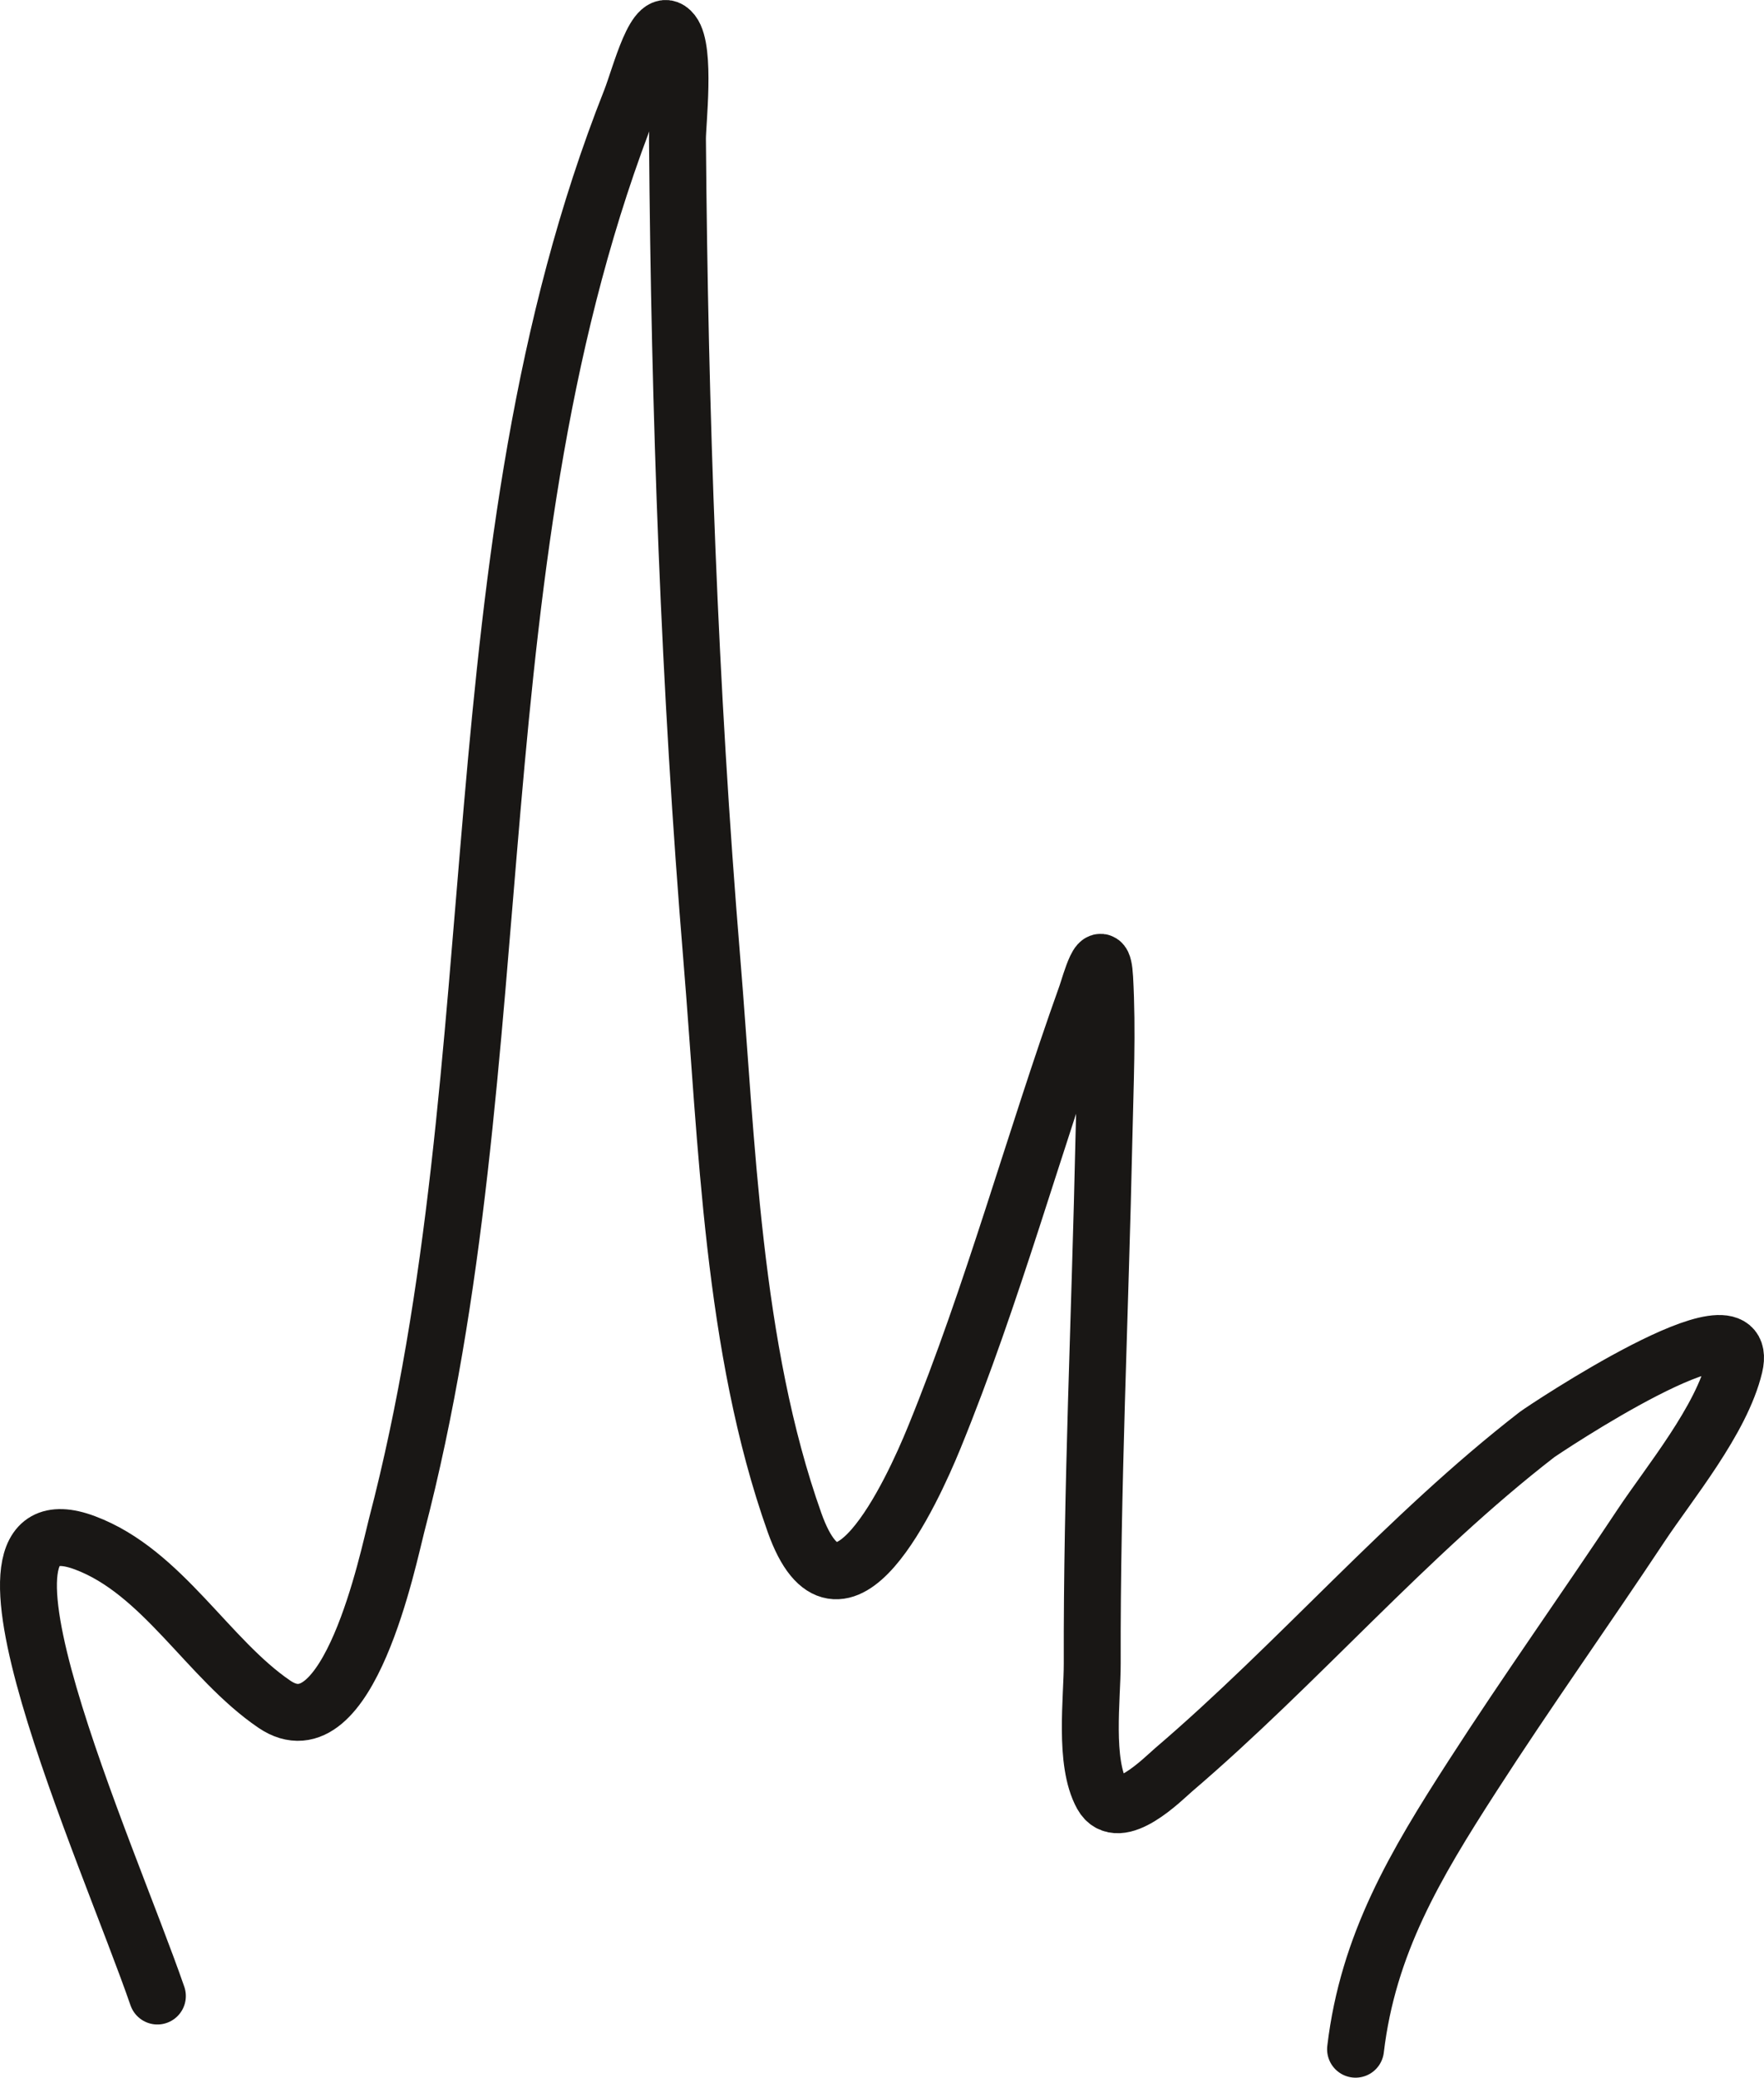<svg width="62" height="73" viewBox="0 0 62 73" fill="none" xmlns="http://www.w3.org/2000/svg">
<path d="M5.532 70.131C3.777 65.055 -2.008 52.341 2.987 54.208C5.711 55.227 7.309 58.291 9.645 59.879C12.245 61.647 13.658 54.675 13.939 53.599C18.21 37.248 15.887 19.404 22.166 3.533C22.51 2.663 23.057 0.41 23.631 1.145C24.108 1.755 23.807 4.345 23.811 4.882C23.887 14.502 24.227 24.129 25.02 33.718C25.551 40.145 25.74 47.35 27.925 53.495C29.512 57.958 32.055 52.419 32.835 50.51C34.907 45.443 36.338 40.116 38.183 34.963C38.3 34.637 38.747 32.956 38.826 34.366C38.93 36.232 38.84 38.133 38.8 39.998C38.668 46.15 38.372 52.297 38.389 58.452C38.392 59.667 38.091 61.909 38.736 63.072C39.307 64.101 40.891 62.49 41.242 62.189C45.648 58.425 49.423 53.965 54.02 50.406C54.189 50.275 61.595 45.323 60.962 47.992C60.51 49.894 58.672 52.102 57.671 53.611C55.72 56.553 53.67 59.429 51.758 62.397C49.738 65.529 48.083 68.307 47.644 72" stroke="#191715" stroke-width="2" stroke-linecap="round"/>
</svg>

